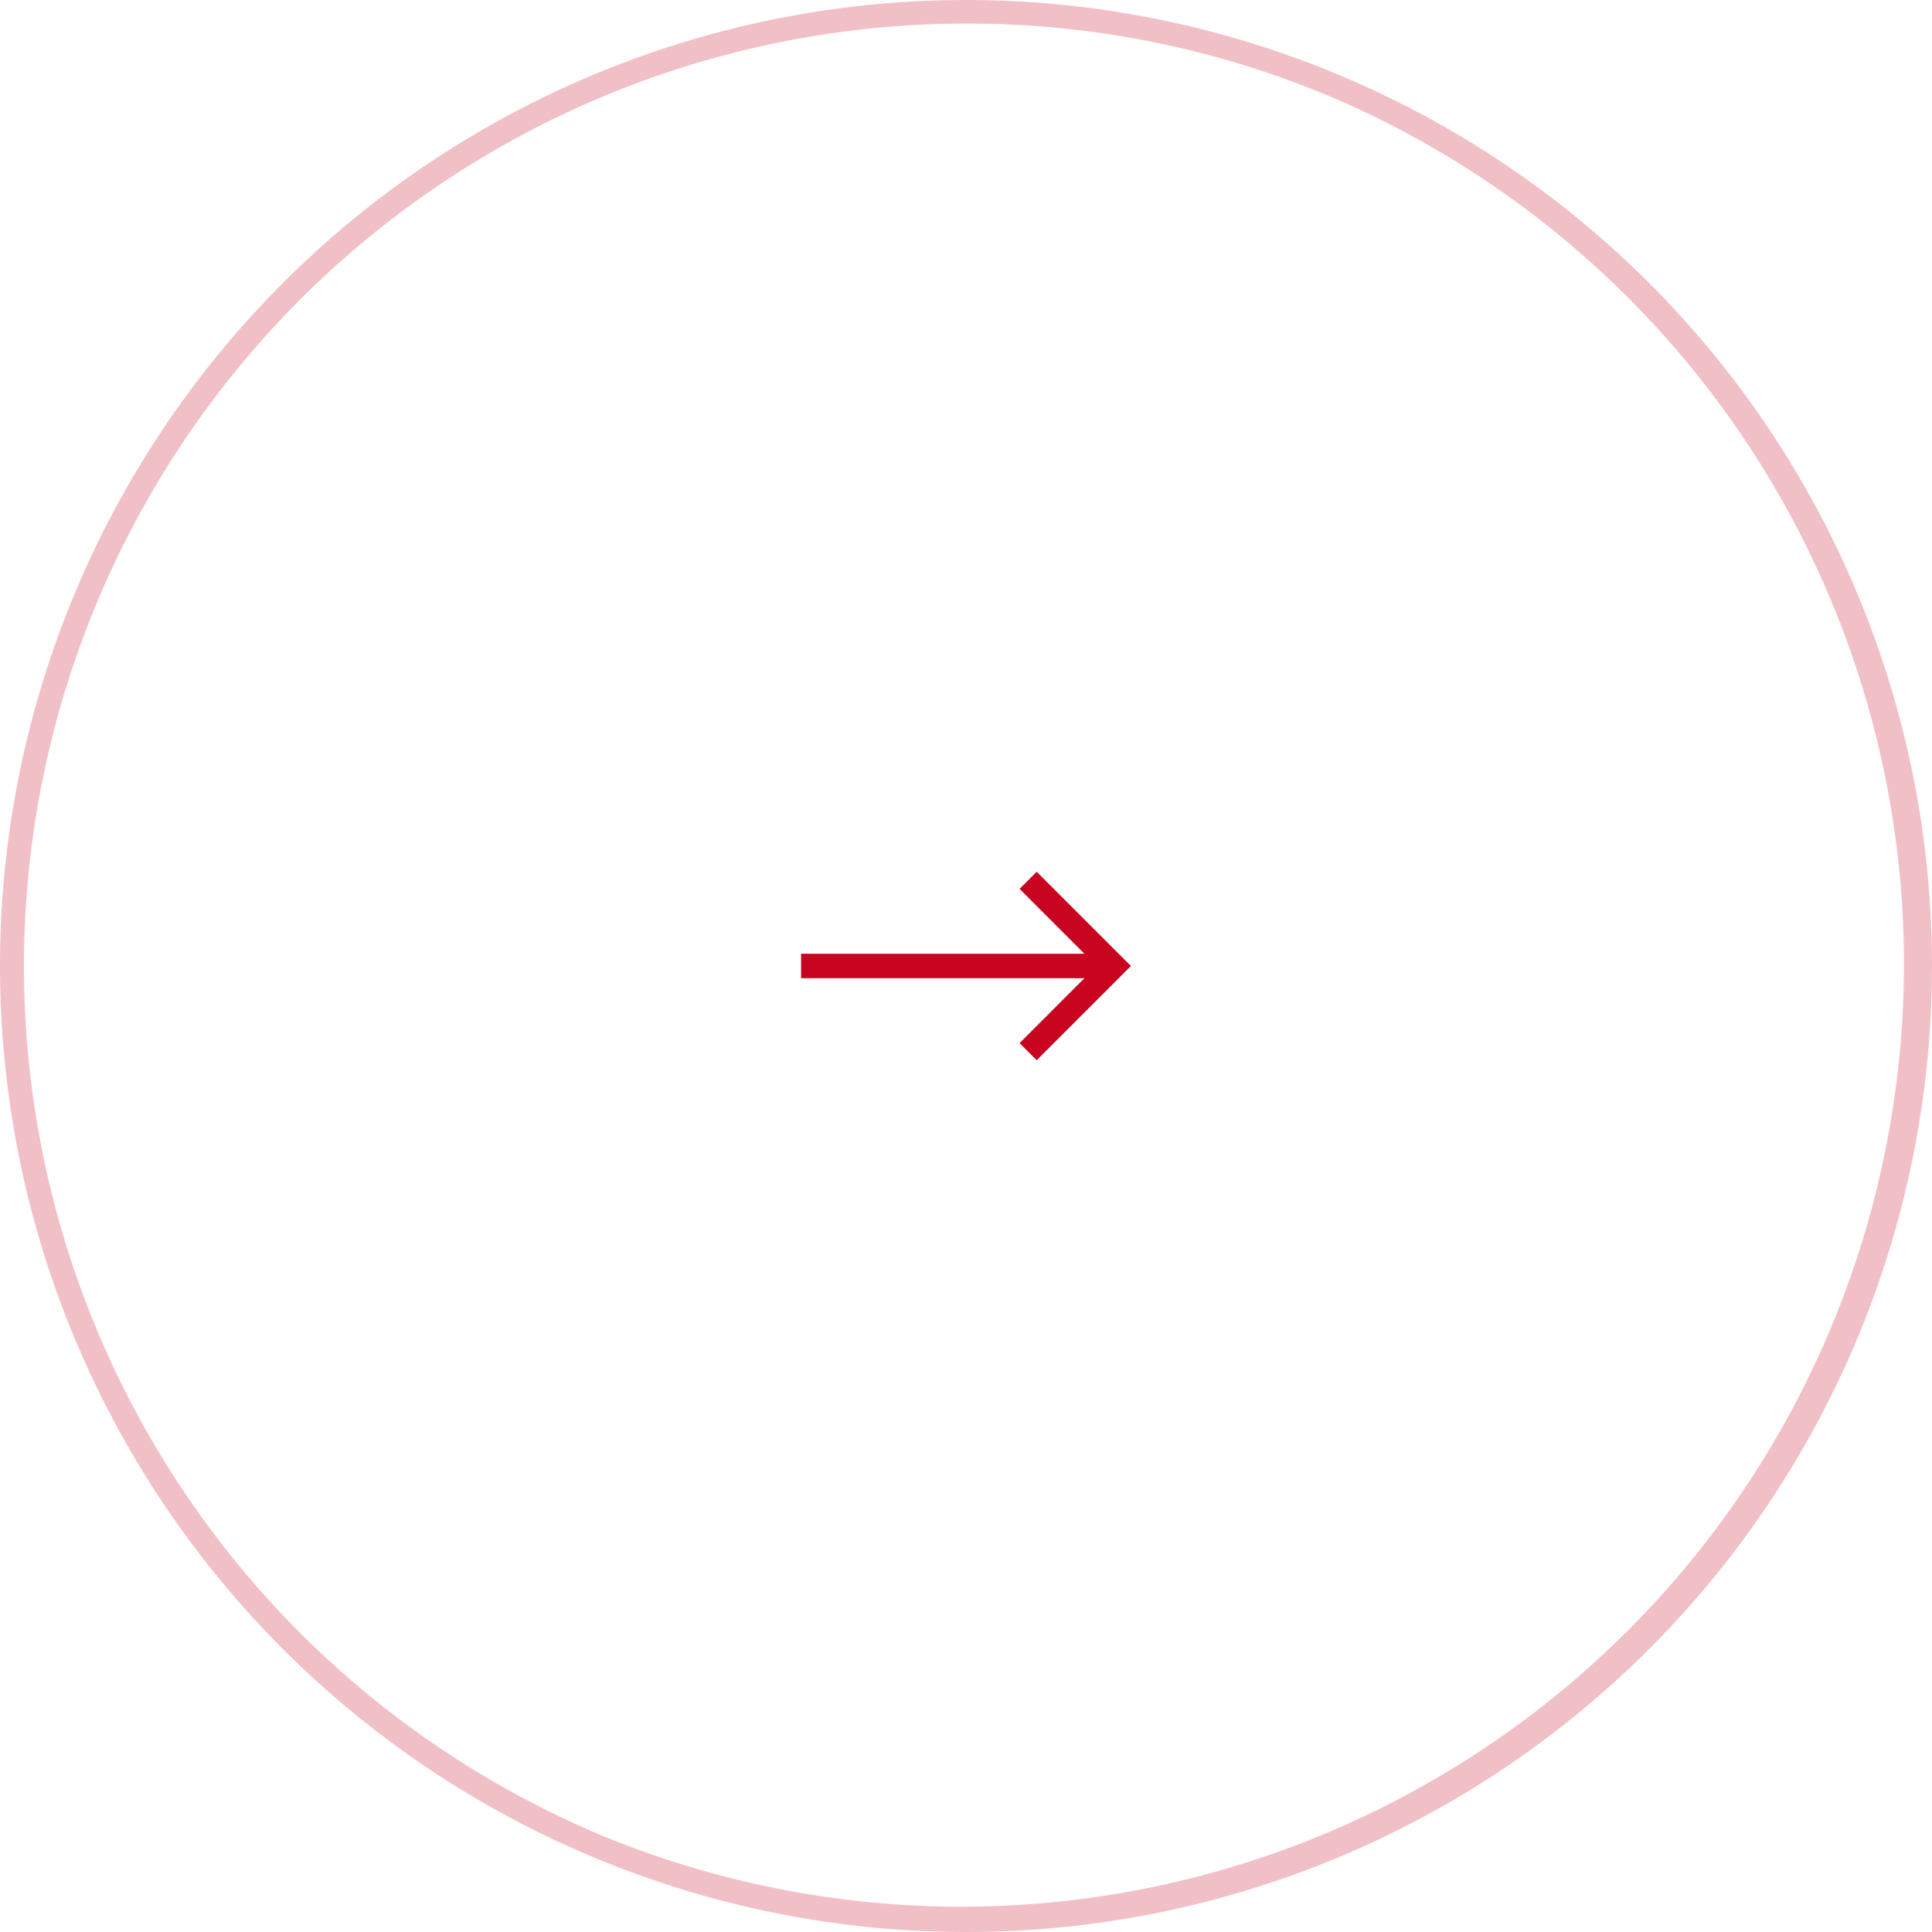 <svg xmlns="http://www.w3.org/2000/svg" width="82" height="82" viewBox="0 0 82 82"><g transform="translate(-534 -1802)"><path d="M-6,0l-.727.727,2.753,2.753H-16V4.519H-3.974L-6.727,7.273-6,8l4-4Z" transform="translate(584 1839)" fill="#c80421"/><path d="M41,1A40.011,40.011,0,0,0,25.431,77.857,40.011,40.011,0,0,0,56.569,4.143,39.749,39.749,0,0,0,41,1m0-1A41,41,0,1,1,0,41,41,41,0,0,1,41,0Z" transform="translate(534 1802)" fill="#c80421" opacity="0.25"/></g></svg>